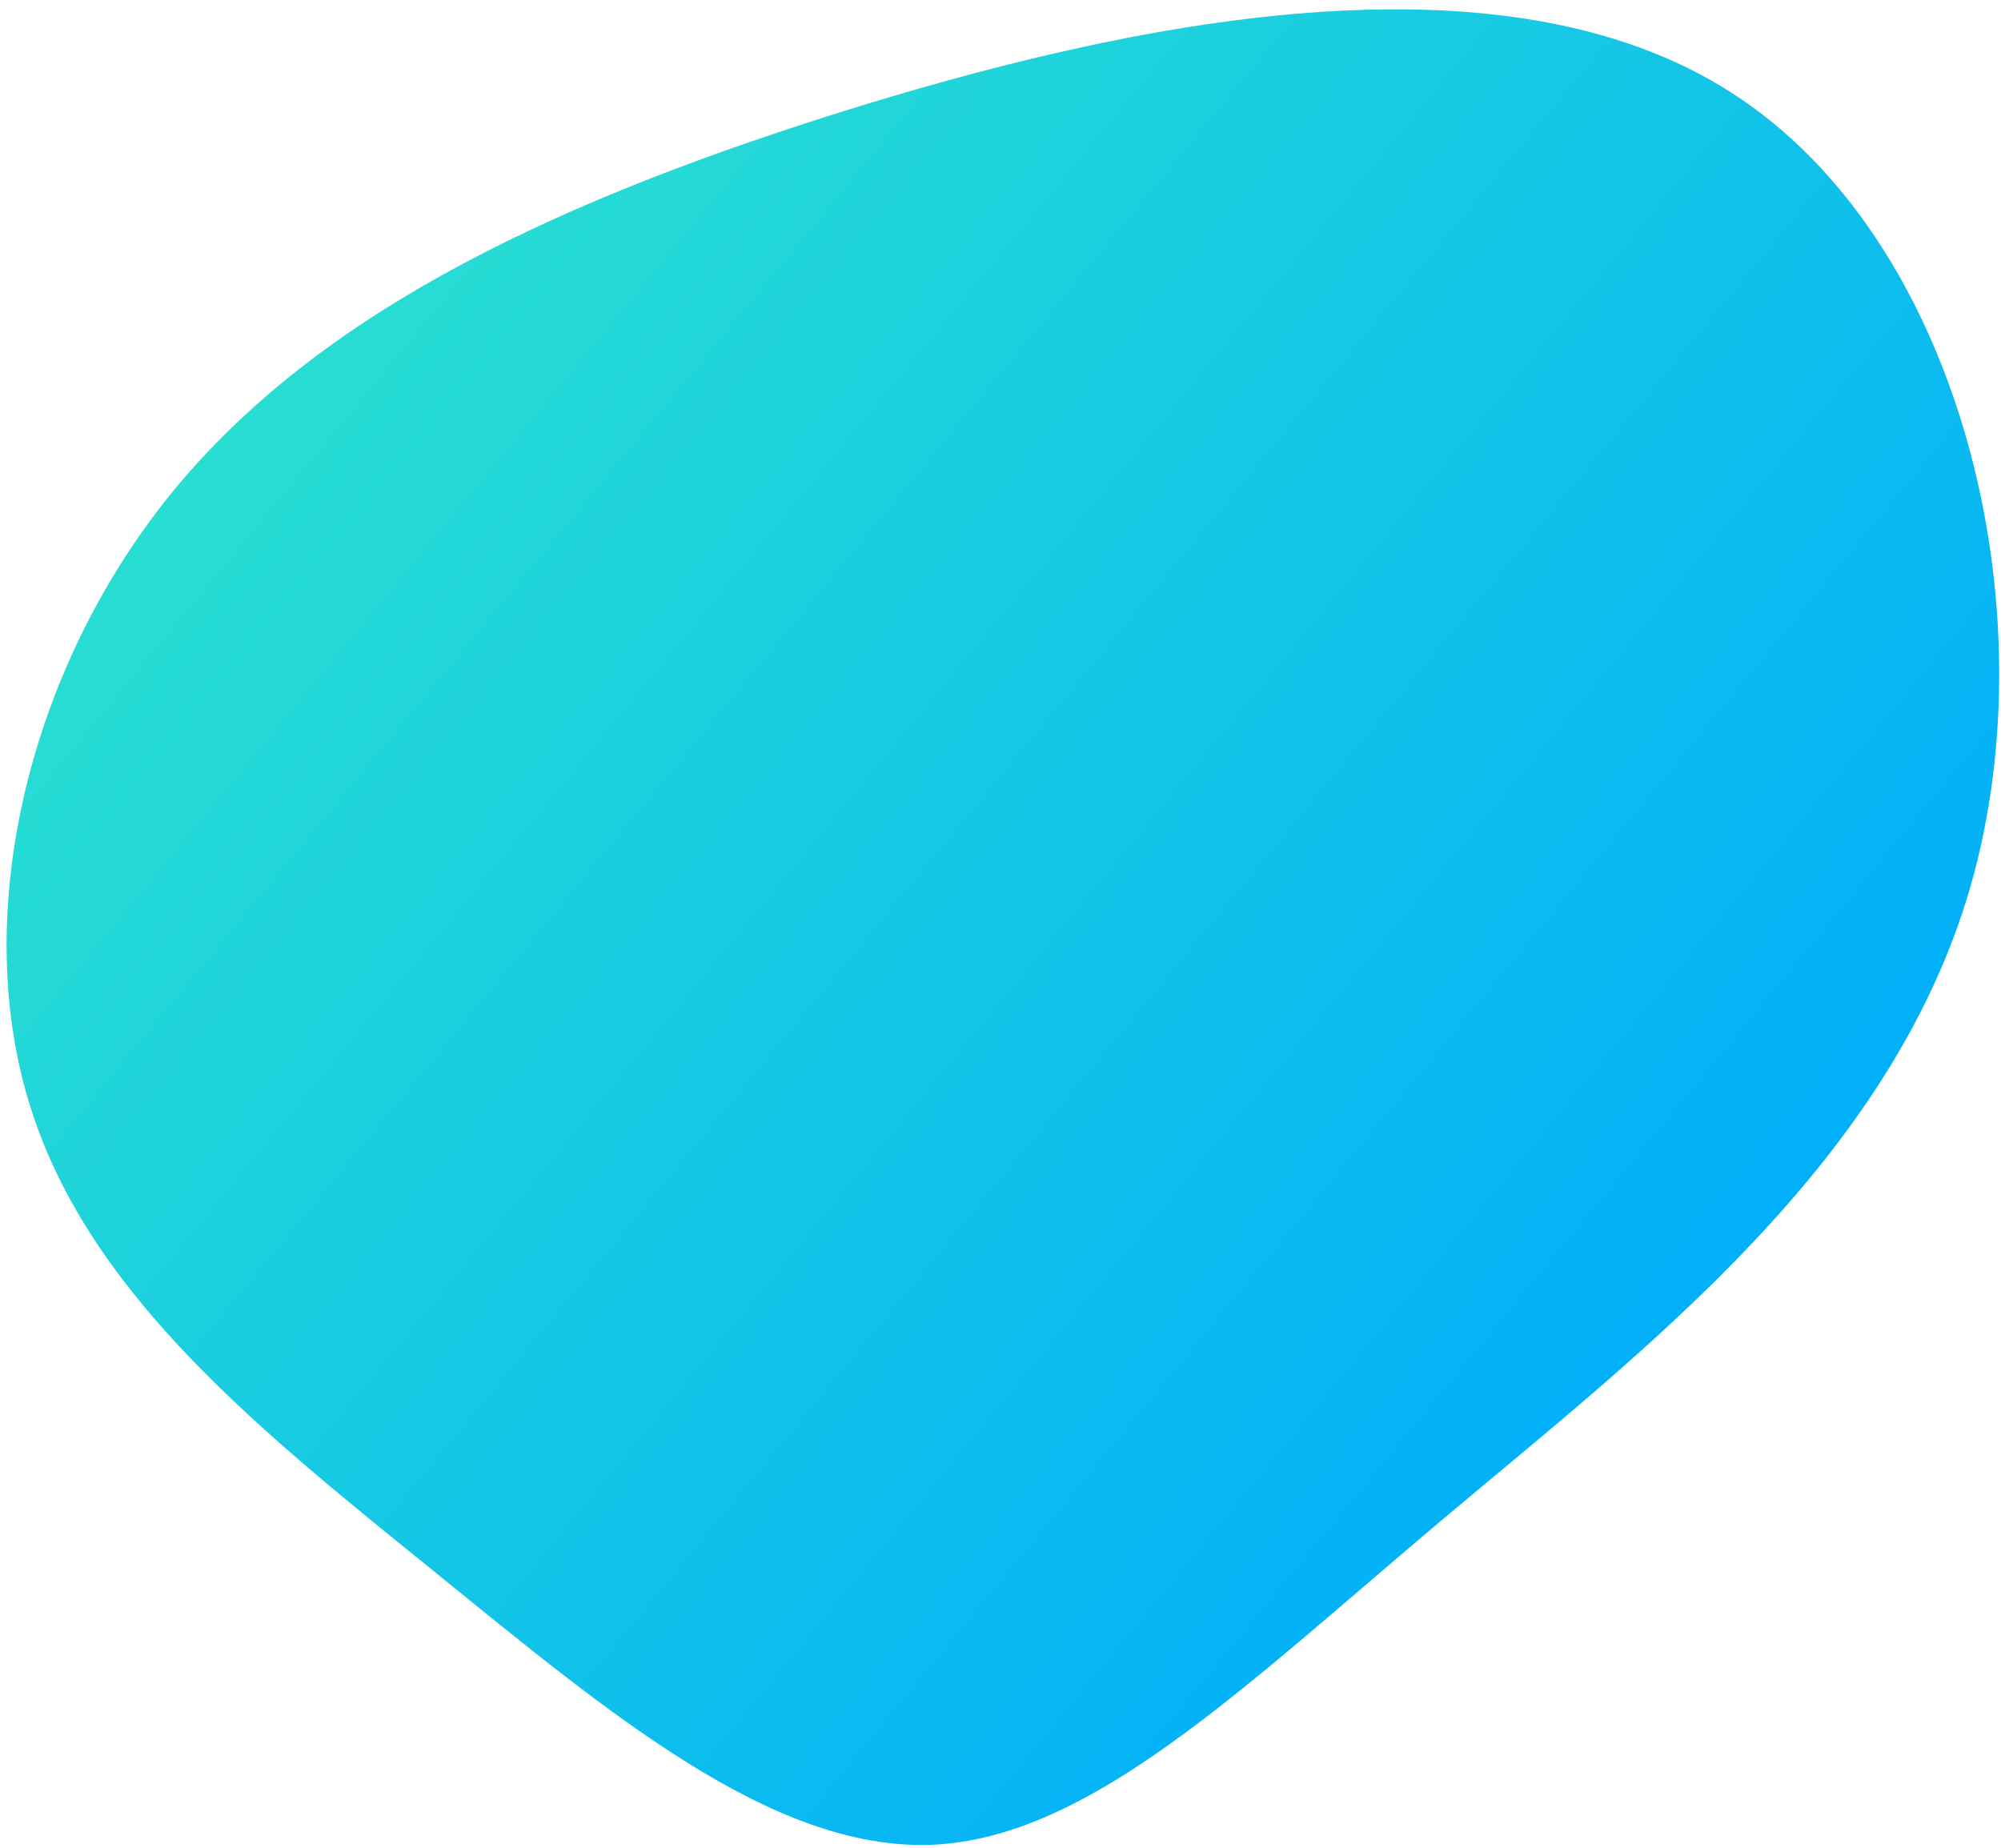 <svg xmlns="http://www.w3.org/2000/svg" width="131" height="121" viewBox="0 0 131 121">
    <defs>
        <linearGradient id="a" x1="100%" x2="0%" y1="50%" y2="50%">
            <stop offset="0%" stop-color="#00AEFA"/>
            <stop offset="100%" stop-color="#28DED2"/>
        </linearGradient>
    </defs>
    <path fill="url(#a)" fill-rule="evenodd" d="M1268.951 1181.921c-2.952 16.907-4.264 30.887-11.973 37.878-7.75 6.99-21.855 6.95-36.206 7.193-14.35.244-28.948.732-39.937-6.259-10.989-6.95-18.41-21.418-18.82-36.252-.37-14.874 6.273-30.115 17.262-47.387 10.989-17.272 26.365-36.577 44.078-38.853 17.672-2.316 37.682 12.396 45.391 29.668 7.709 17.273 3.157 37.105.205 54.012z" transform="rotate(40 2168.724 -972.746)"/>
</svg>
